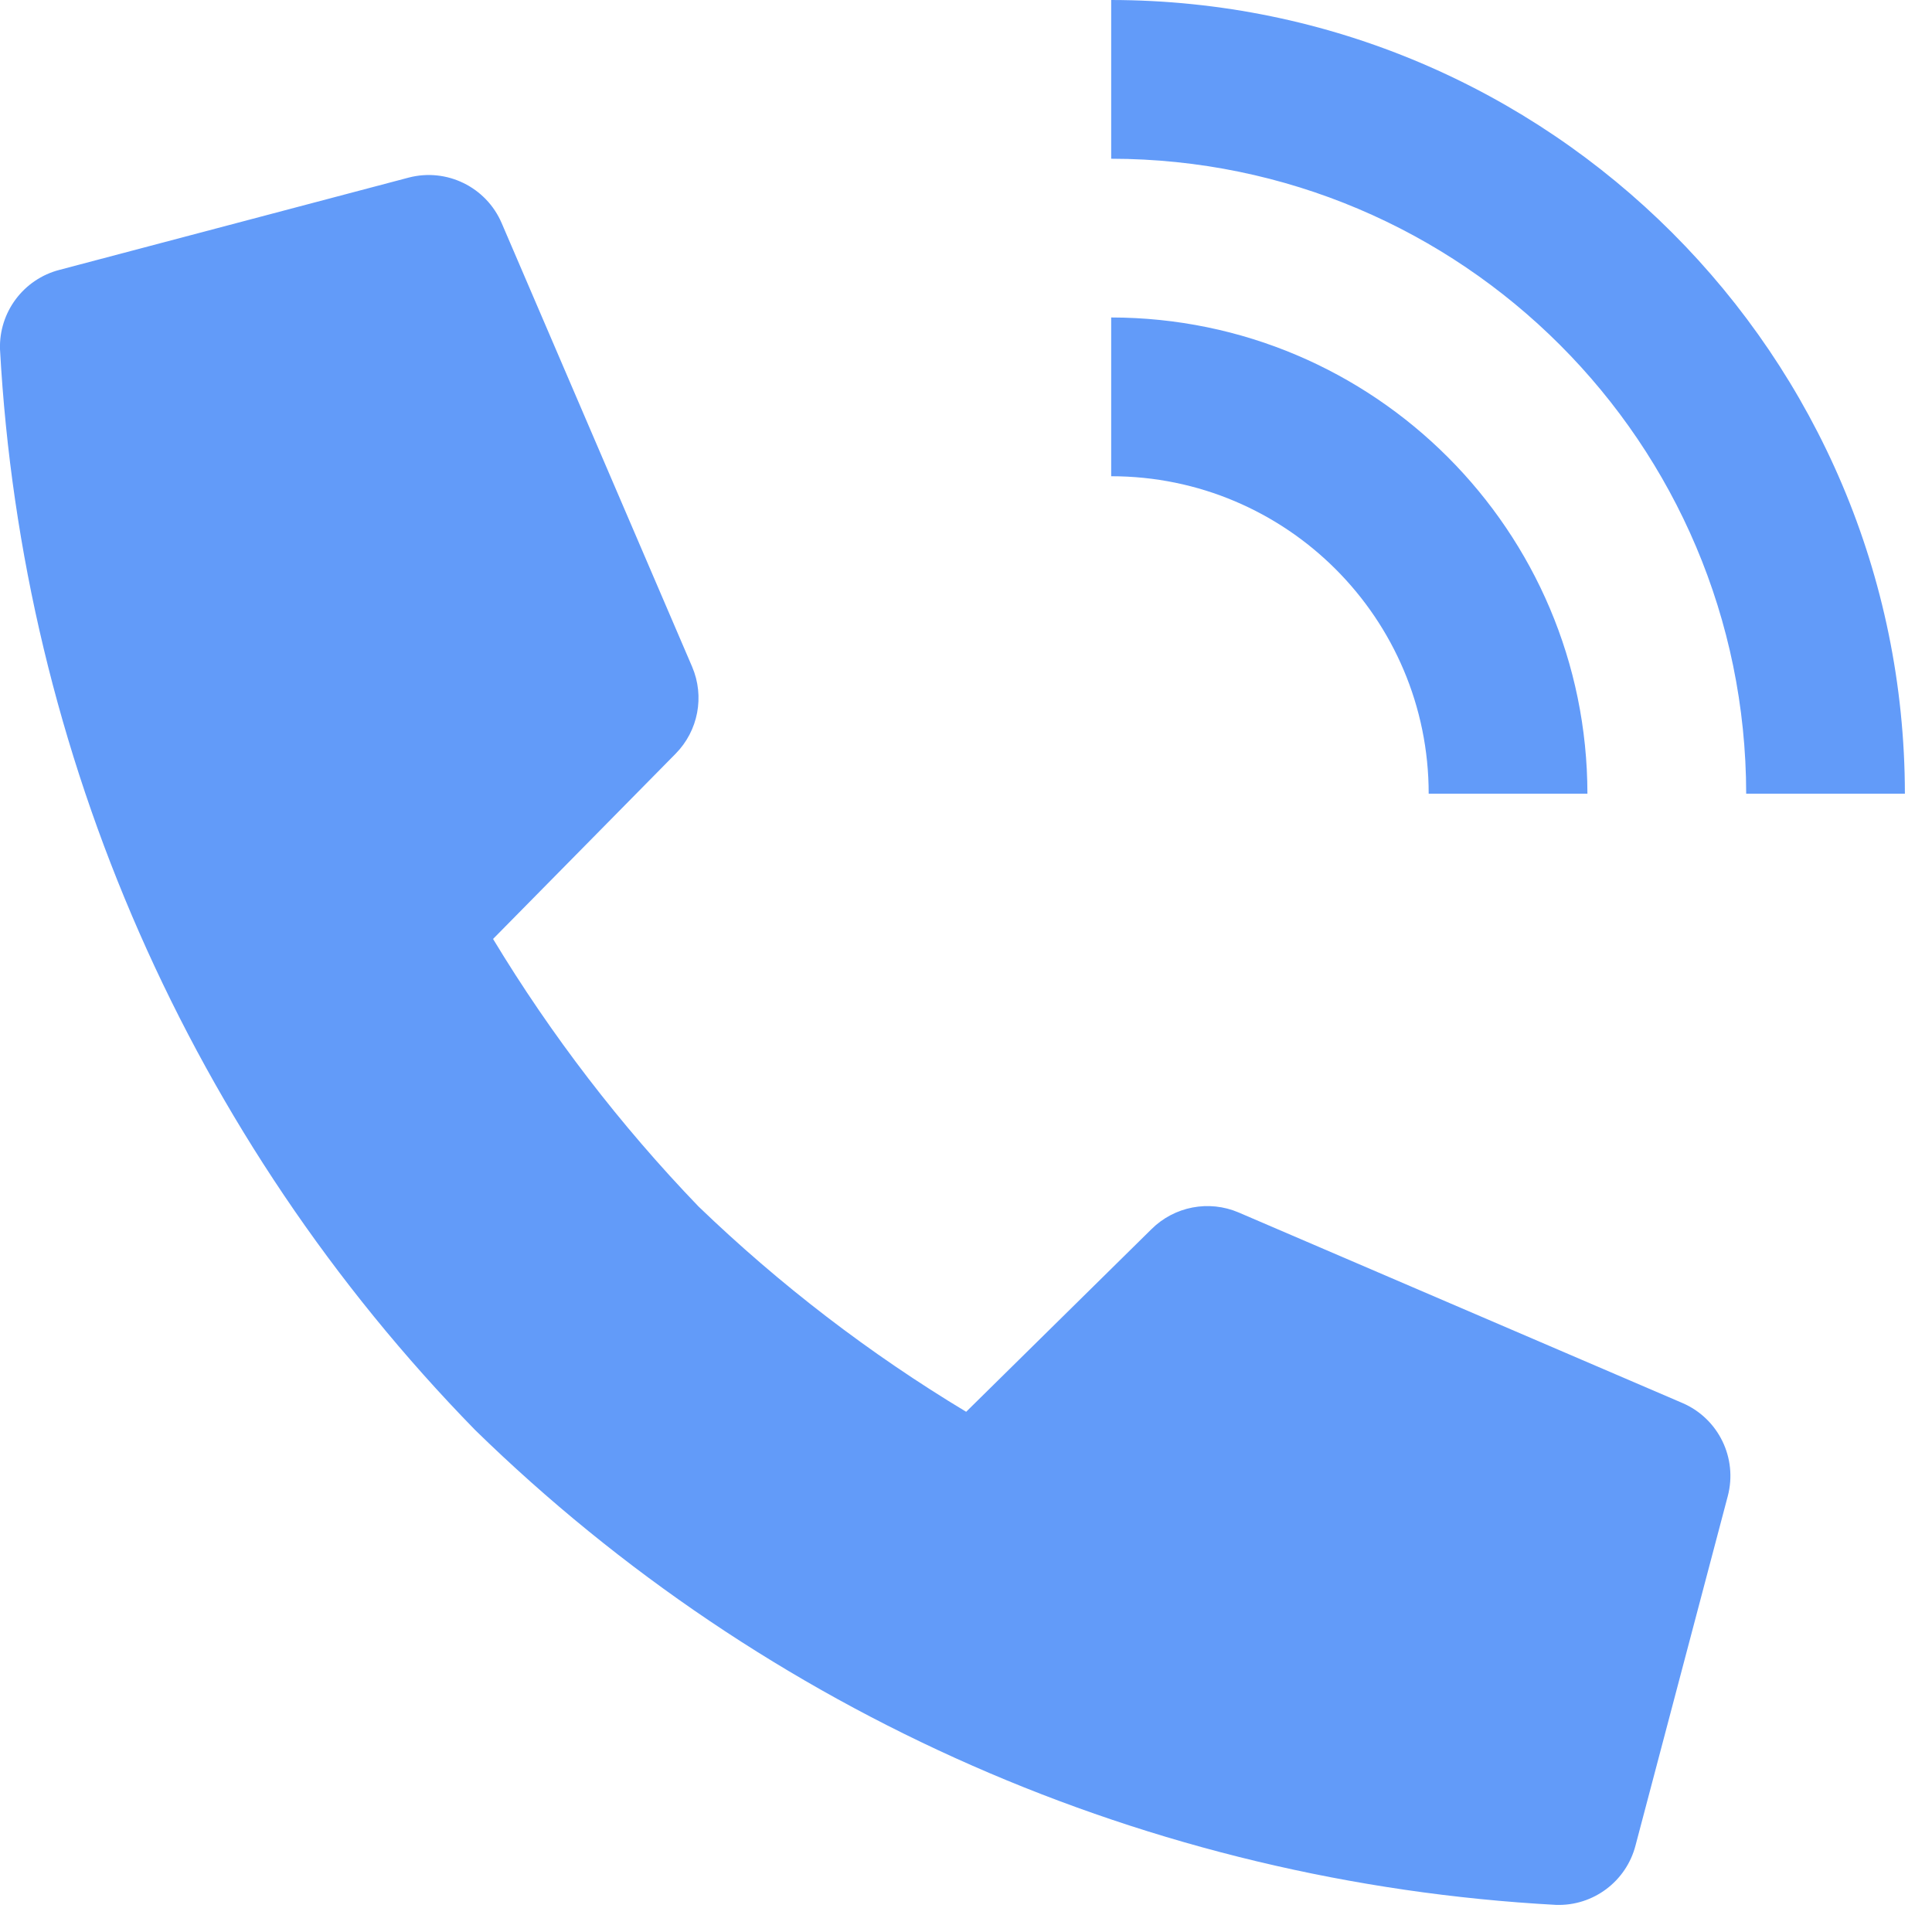 <svg xmlns="http://www.w3.org/2000/svg" width="68" height="68" viewBox="0 0 68 68">
    <path fill="#629BF9" fill-rule="evenodd" d="M14.387 6.25c1.335-.347 2.724.333 3.269 1.6l6.704 15.616c.447 1.044.217 2.254-.58 3.062l-6.426 6.52c2.053 3.397 4.478 6.555 7.23 9.415 2.86 2.755 6.02 5.18 9.422 7.227l6.52-6.426c.808-.804 2.023-1.037 3.07-.589l15.617 6.705c1.273.546 1.953 1.943 1.598 3.282l-3.246 12.292c-.327 1.265-1.488 2.134-2.794 2.092-14.29-.776-27.813-6.717-38.051-16.717C6.723 40.094.782 26.578 0 12.292c-.041-1.307.83-2.468 2.095-2.794zM39.11 0c15.422.017 27.92 12.514 27.936 27.936H61.46C61.445 15.599 51.448 5.601 39.11 5.587V0zm0 11.174c9.254.01 16.753 7.509 16.762 16.762h-5.587c0-6.171-5.003-11.174-11.175-11.174v-5.588z"/>
</svg>
